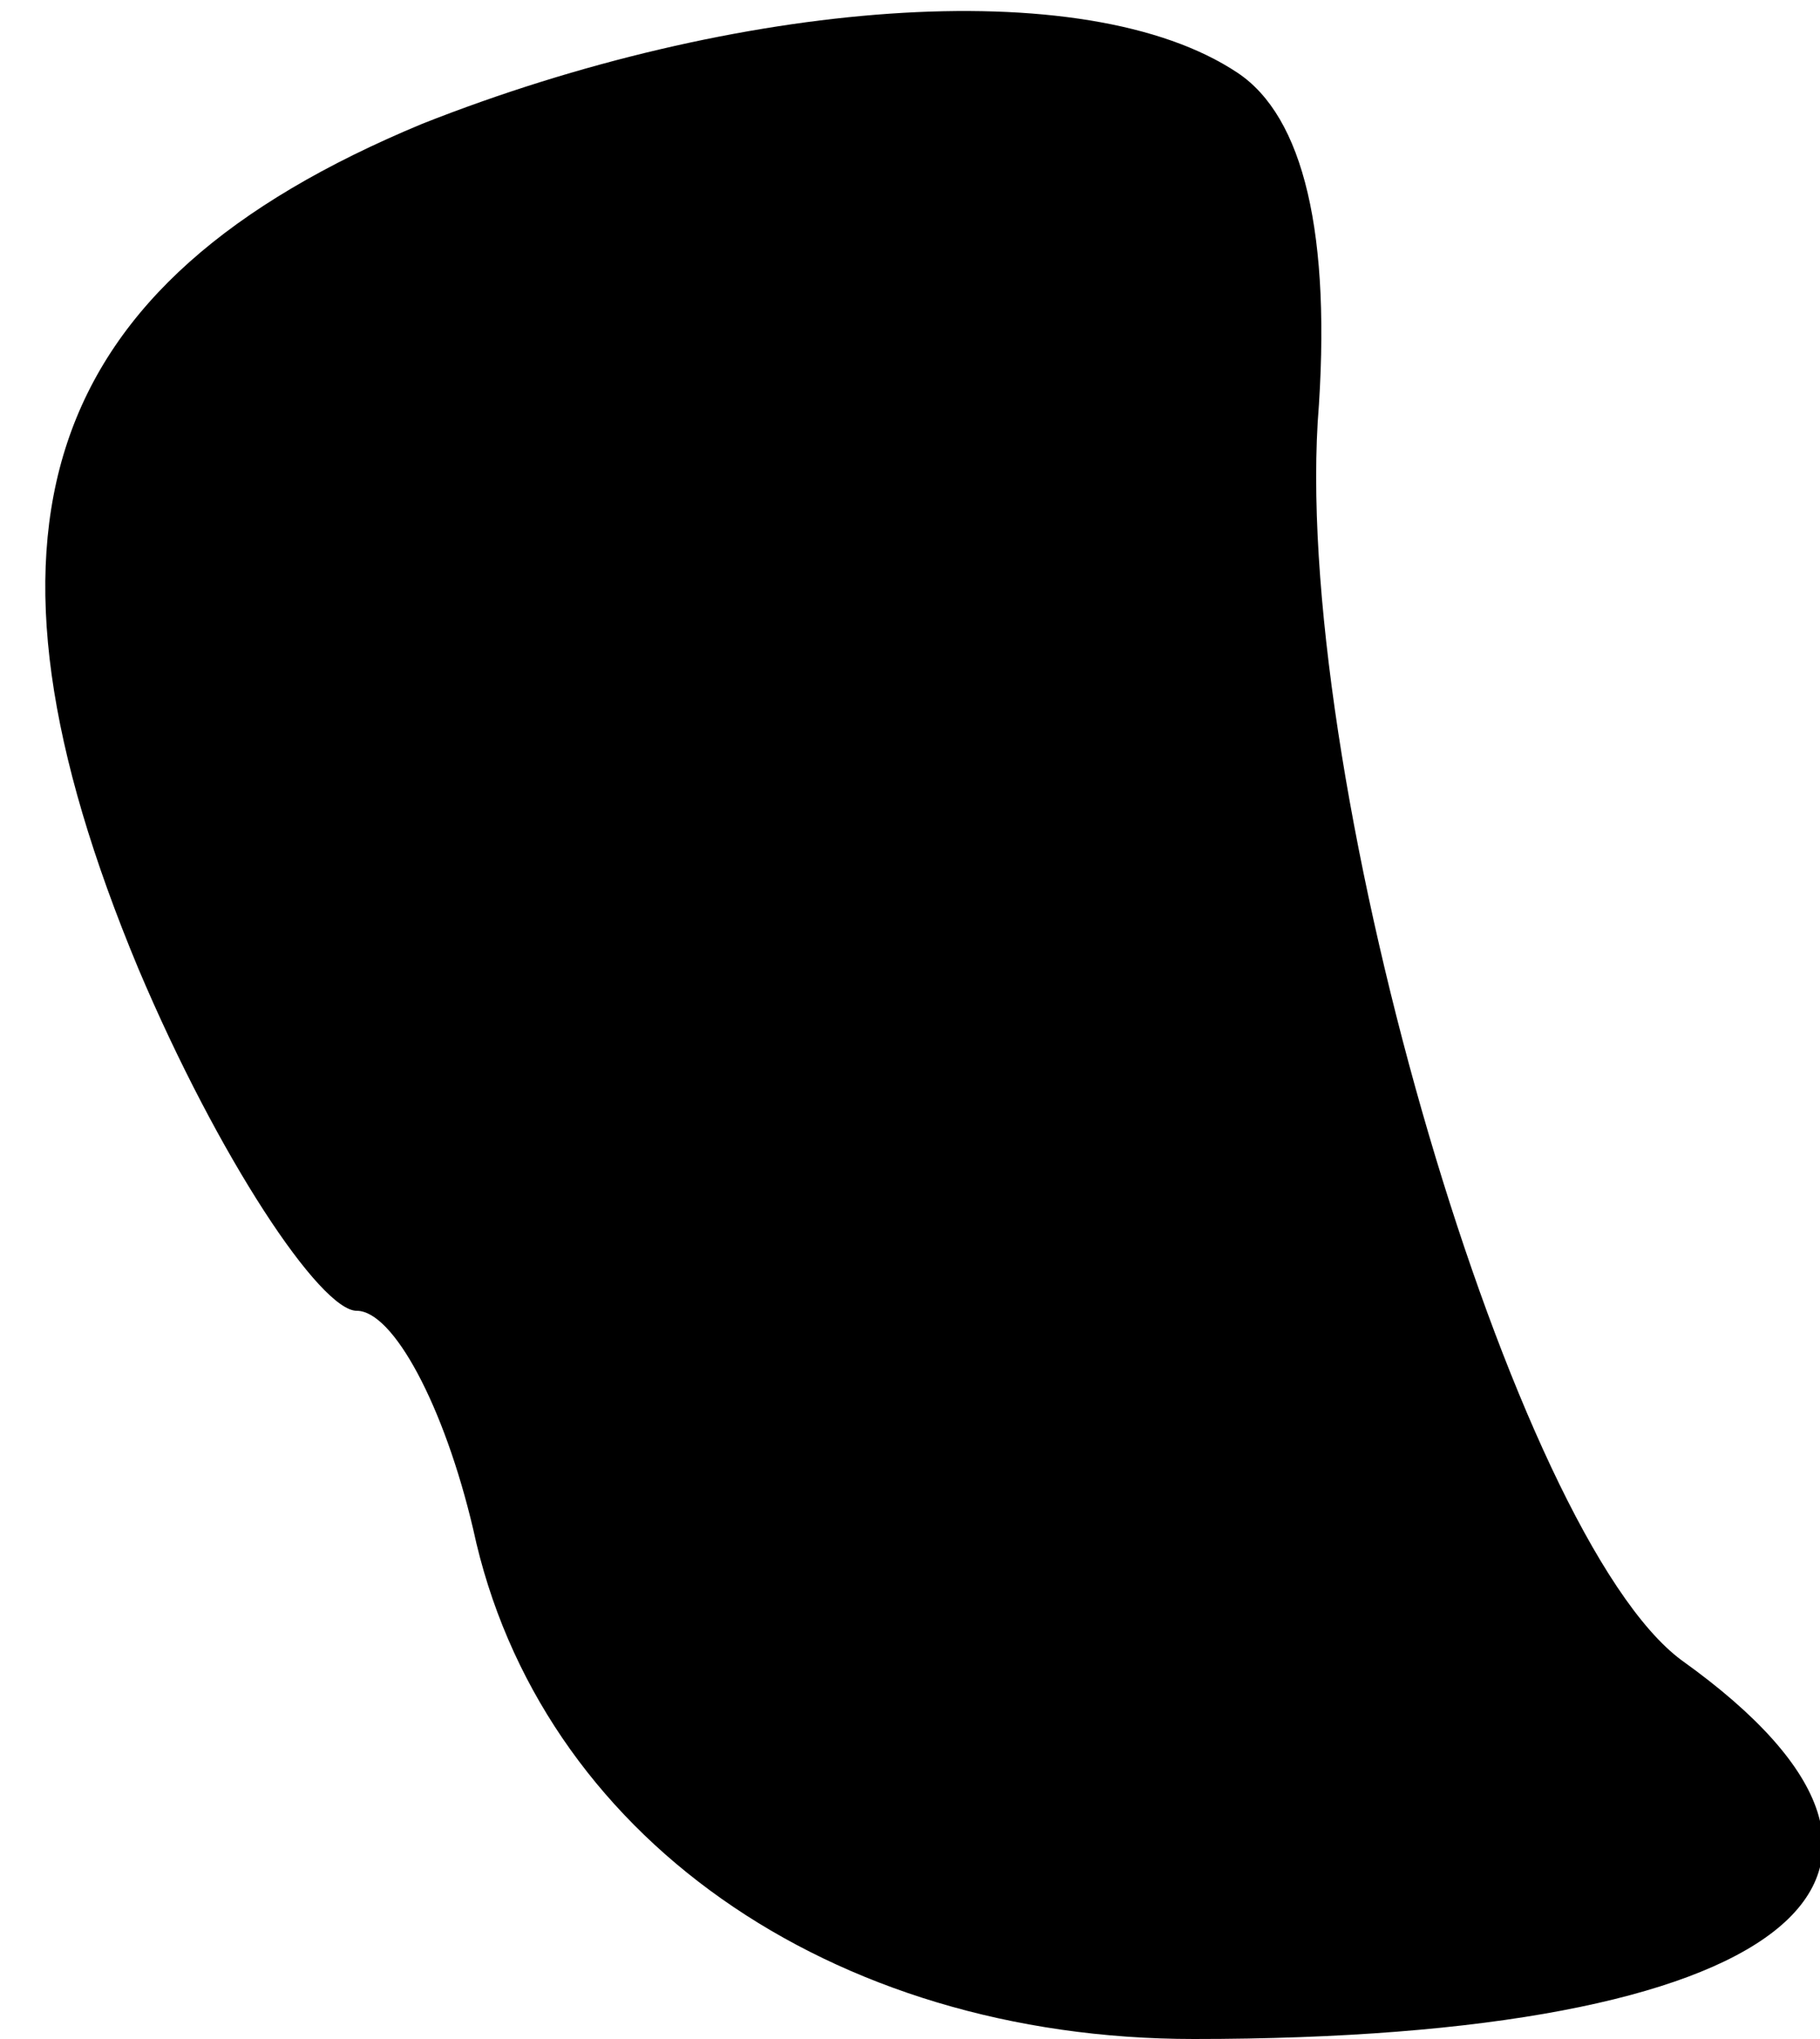 <?xml version="1.0" standalone="no"?>
<!DOCTYPE svg PUBLIC "-//W3C//DTD SVG 20010904//EN"
 "http://www.w3.org/TR/2001/REC-SVG-20010904/DTD/svg10.dtd">
<svg version="1.0" xmlns="http://www.w3.org/2000/svg"
 width="25pt" height="28pt" viewBox="0 0 25 28"
 preserveAspectRatio="xMidYMid meet">
<g transform="translate(0,28) scale(0.1,-0.1)"
fill="#000000" stroke="none">
<path fill="#000000" stroke="none" d="M58 263 c-53 -22 -64 -56 -39 -116 11
-26 25 -47 30 -47 5 0 12 -13 16 -30 9 -42 49 -70 99 -70 81 0 109 22 67 52
-23 17 -53 119 -50 170 2 26 -2 42 -11 48 -21 14 -69 10 -112 -7z"/>
</g>
</svg>
